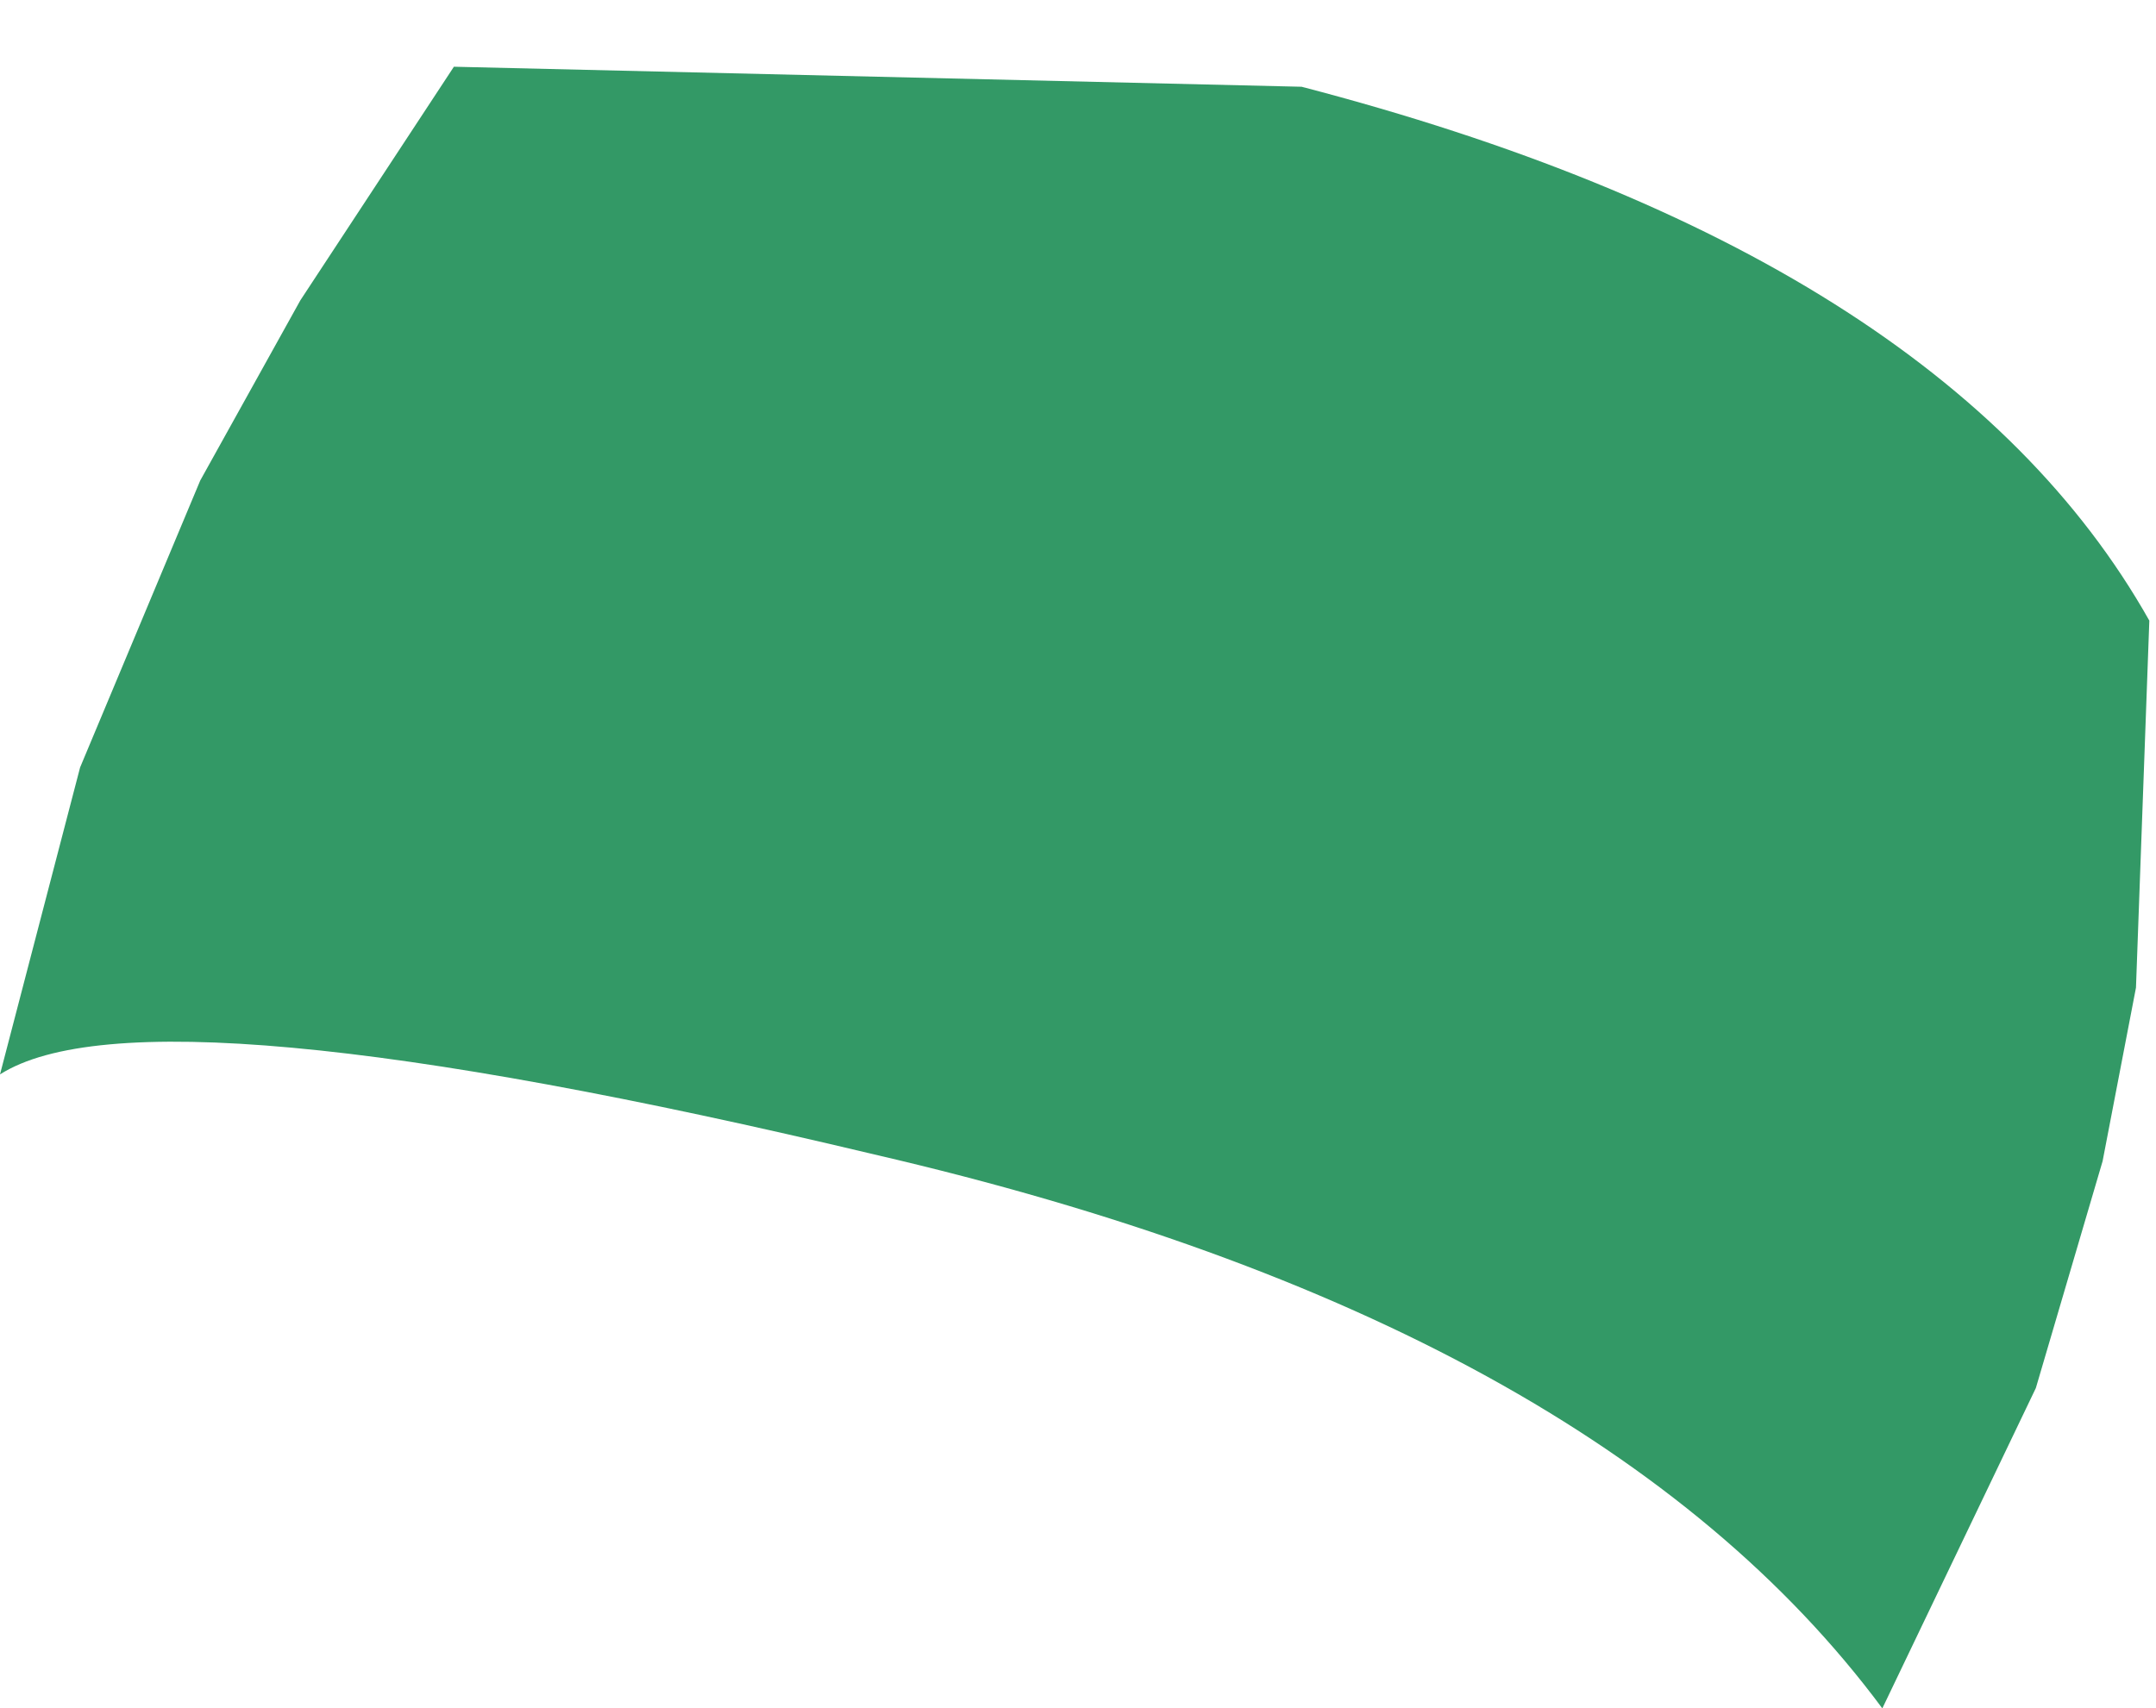 <?xml version="1.0" encoding="UTF-8" standalone="no"?>
<svg xmlns:xlink="http://www.w3.org/1999/xlink" height="12.8px" width="16.15px" xmlns="http://www.w3.org/2000/svg">
  <g transform="matrix(1.0, 0.0, 0.0, 1.0, 8.05, 6.4)">
    <path d="M-4.65 -5.9 L1.7 -5.75 Q6.5 -4.5 8.05 -1.75 L7.95 1.0 7.7 2.3 7.2 4.0 6.05 6.4 Q3.9 3.5 -1.5 2.25 -6.95 0.95 -8.05 1.65 L-7.45 -0.65 -6.55 -2.8 -5.8 -4.15 -4.65 -5.9" fill="#339966" fill-rule="evenodd" stroke="none"/>
  </g>
</svg>
